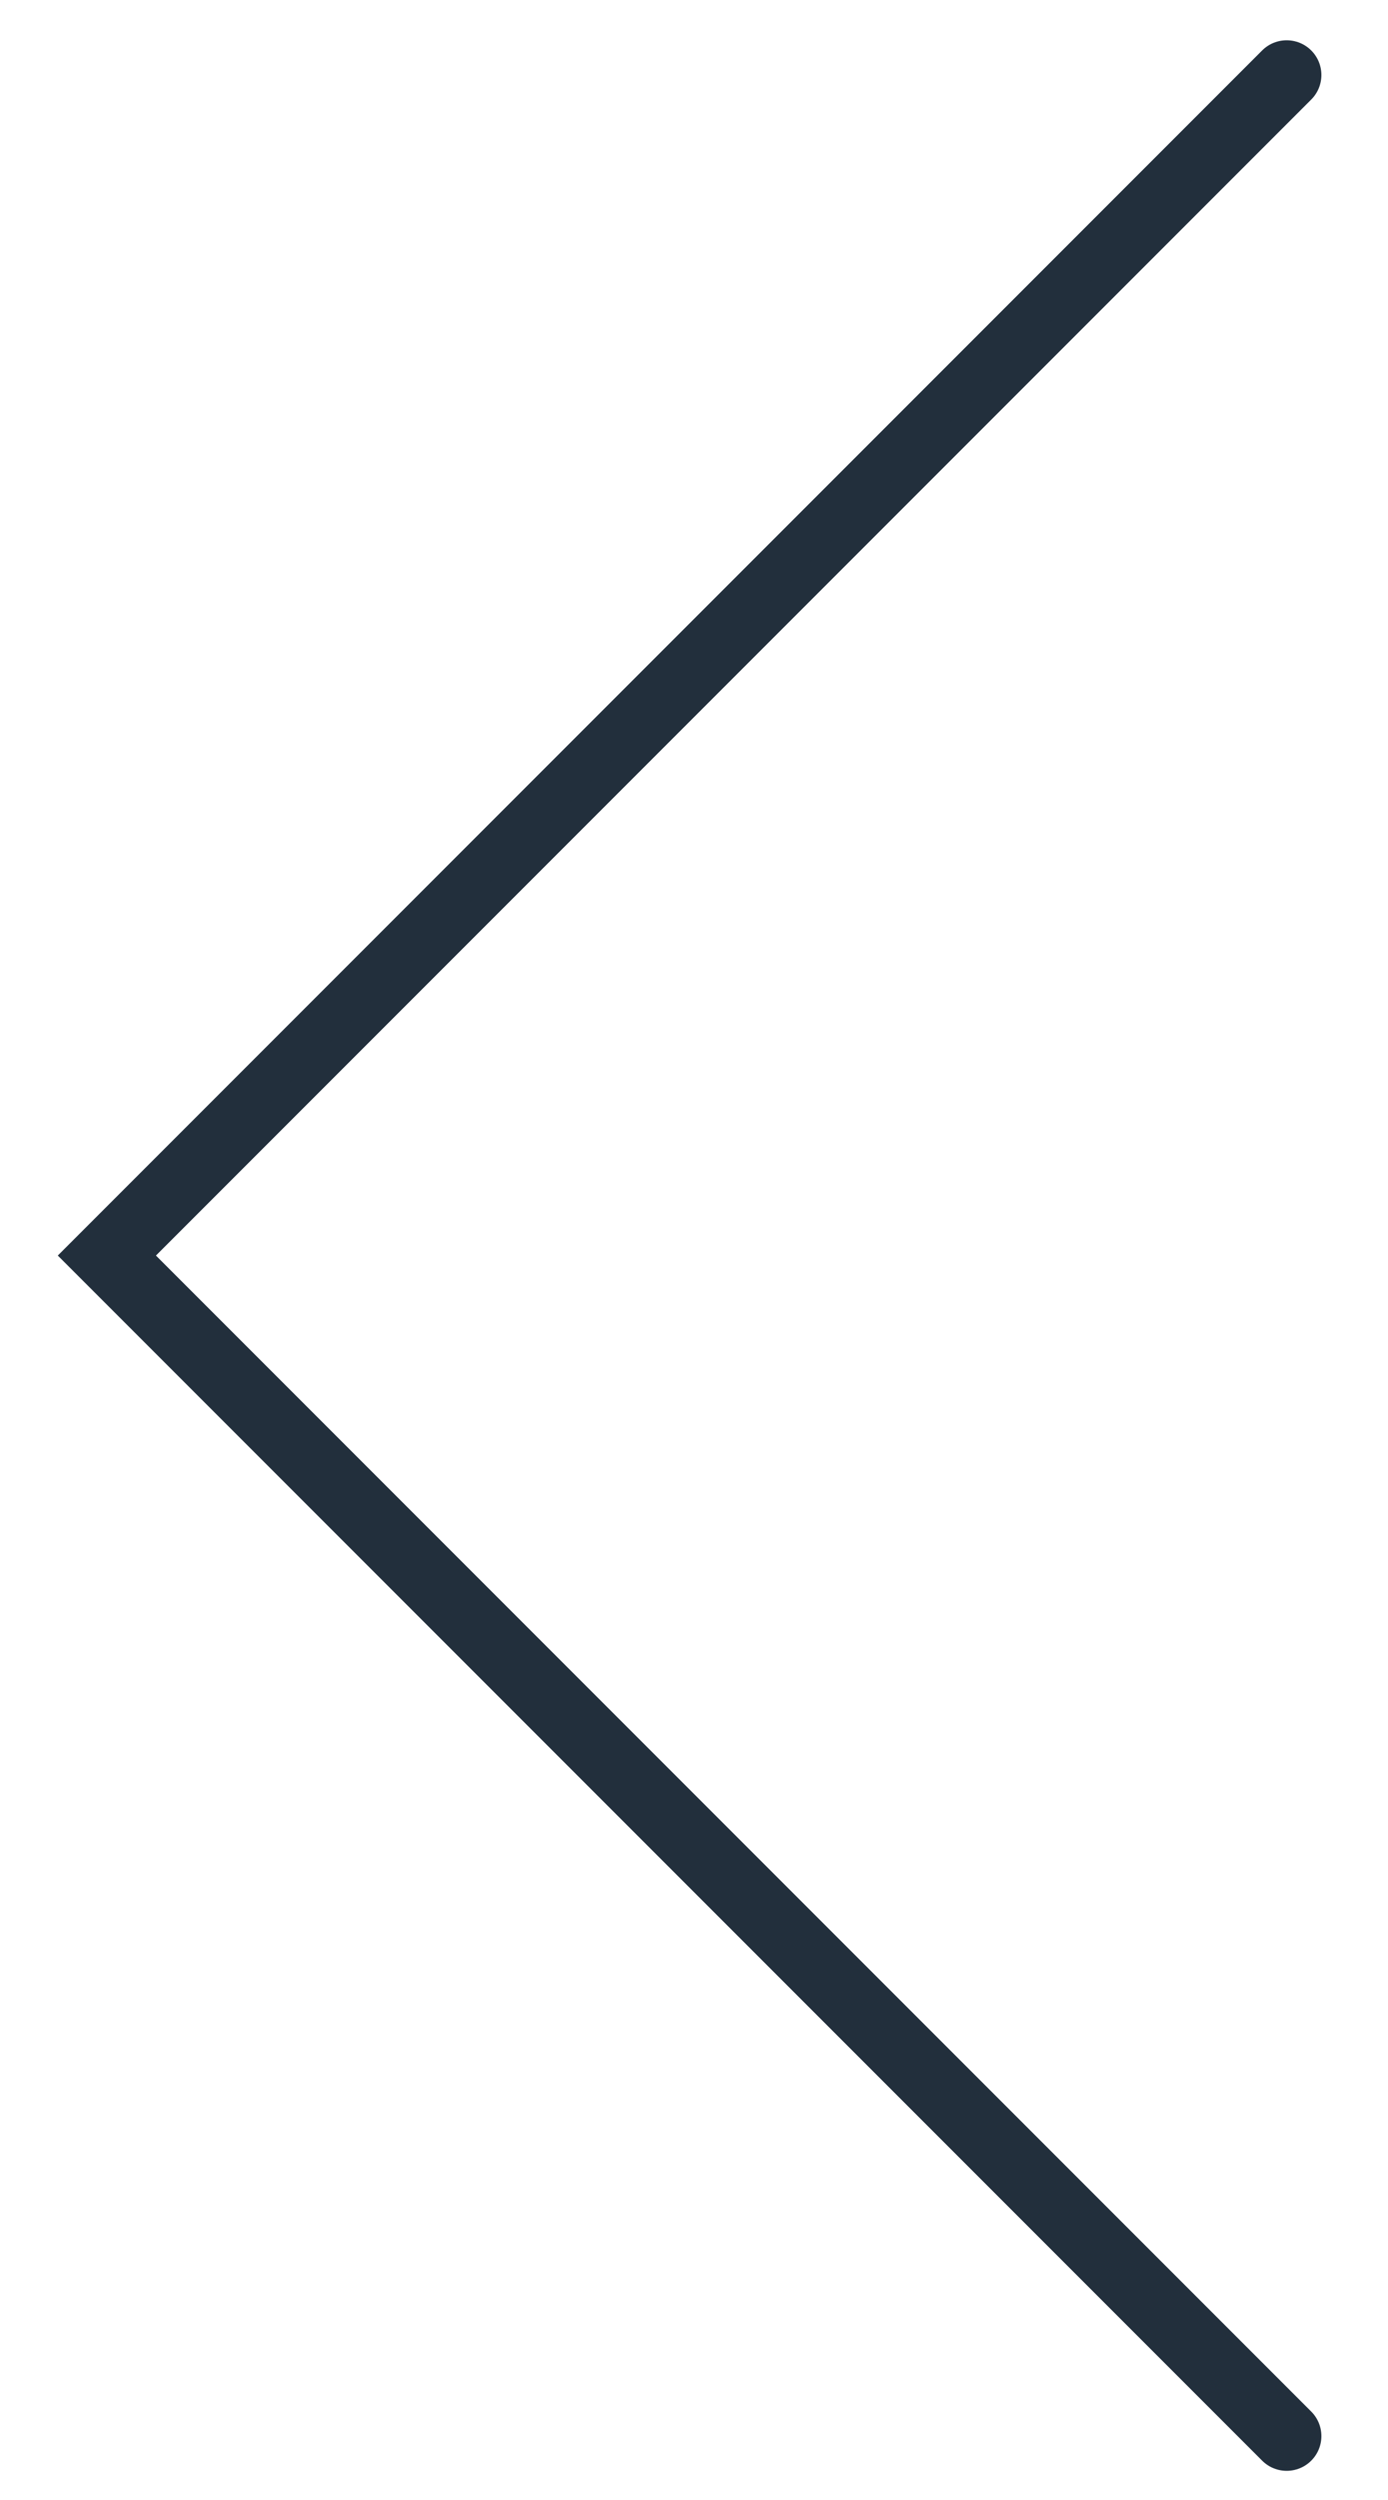 <svg xmlns="http://www.w3.org/2000/svg" width="10" height="18" viewBox="0 0 10 18">
  <path fill="none" stroke="#222F3C" stroke-linecap="round" stroke-width=".5" d="M0,0 L8.5,8.5 L0,17" transform="matrix(-1 0 0 1 9.27 .54)"/>
</svg>

